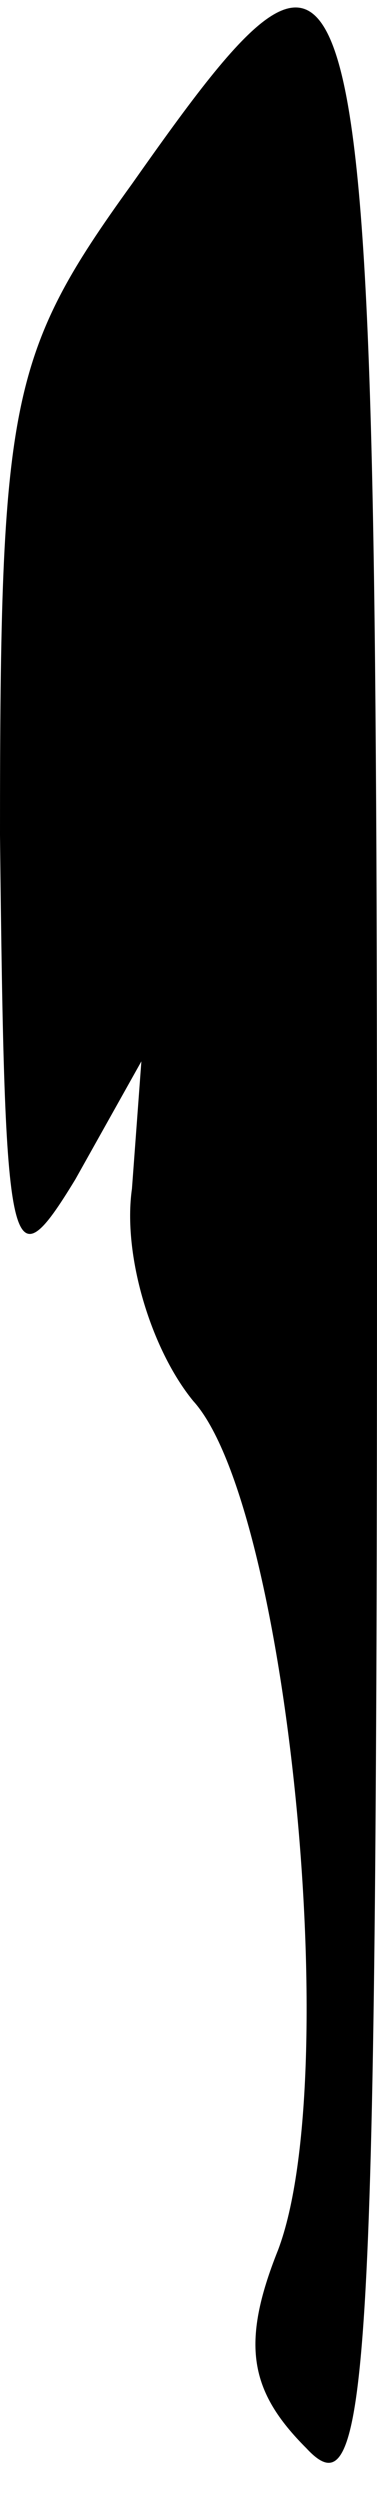 <?xml version="1.0" standalone="no"?>
<!DOCTYPE svg PUBLIC "-//W3C//DTD SVG 20010904//EN"
 "http://www.w3.org/TR/2001/REC-SVG-20010904/DTD/svg10.dtd">
<svg version="1.0" xmlns="http://www.w3.org/2000/svg"
 width="8pt" height="53pt" viewBox="0 0 8 53"
 preserveAspectRatio="xMidYMid meet">
<g transform="translate(0,53) scale(0.1,-0.1)"
fill="#000000" stroke="none">
<path fill="#000000" stroke="none" d="M28 491 c-26 -36 -28 -46 -28 -138 1
-91 2 -96 16 -73 l14 25 -2 -27 c-2 -14 4 -34 13 -45 20 -22 32 -143 18 -180
-8 -20 -6 -30 6 -42 13 -14 15 11 15 252 0 292 -2 299 -52 228z"/>
</g>
</svg>
